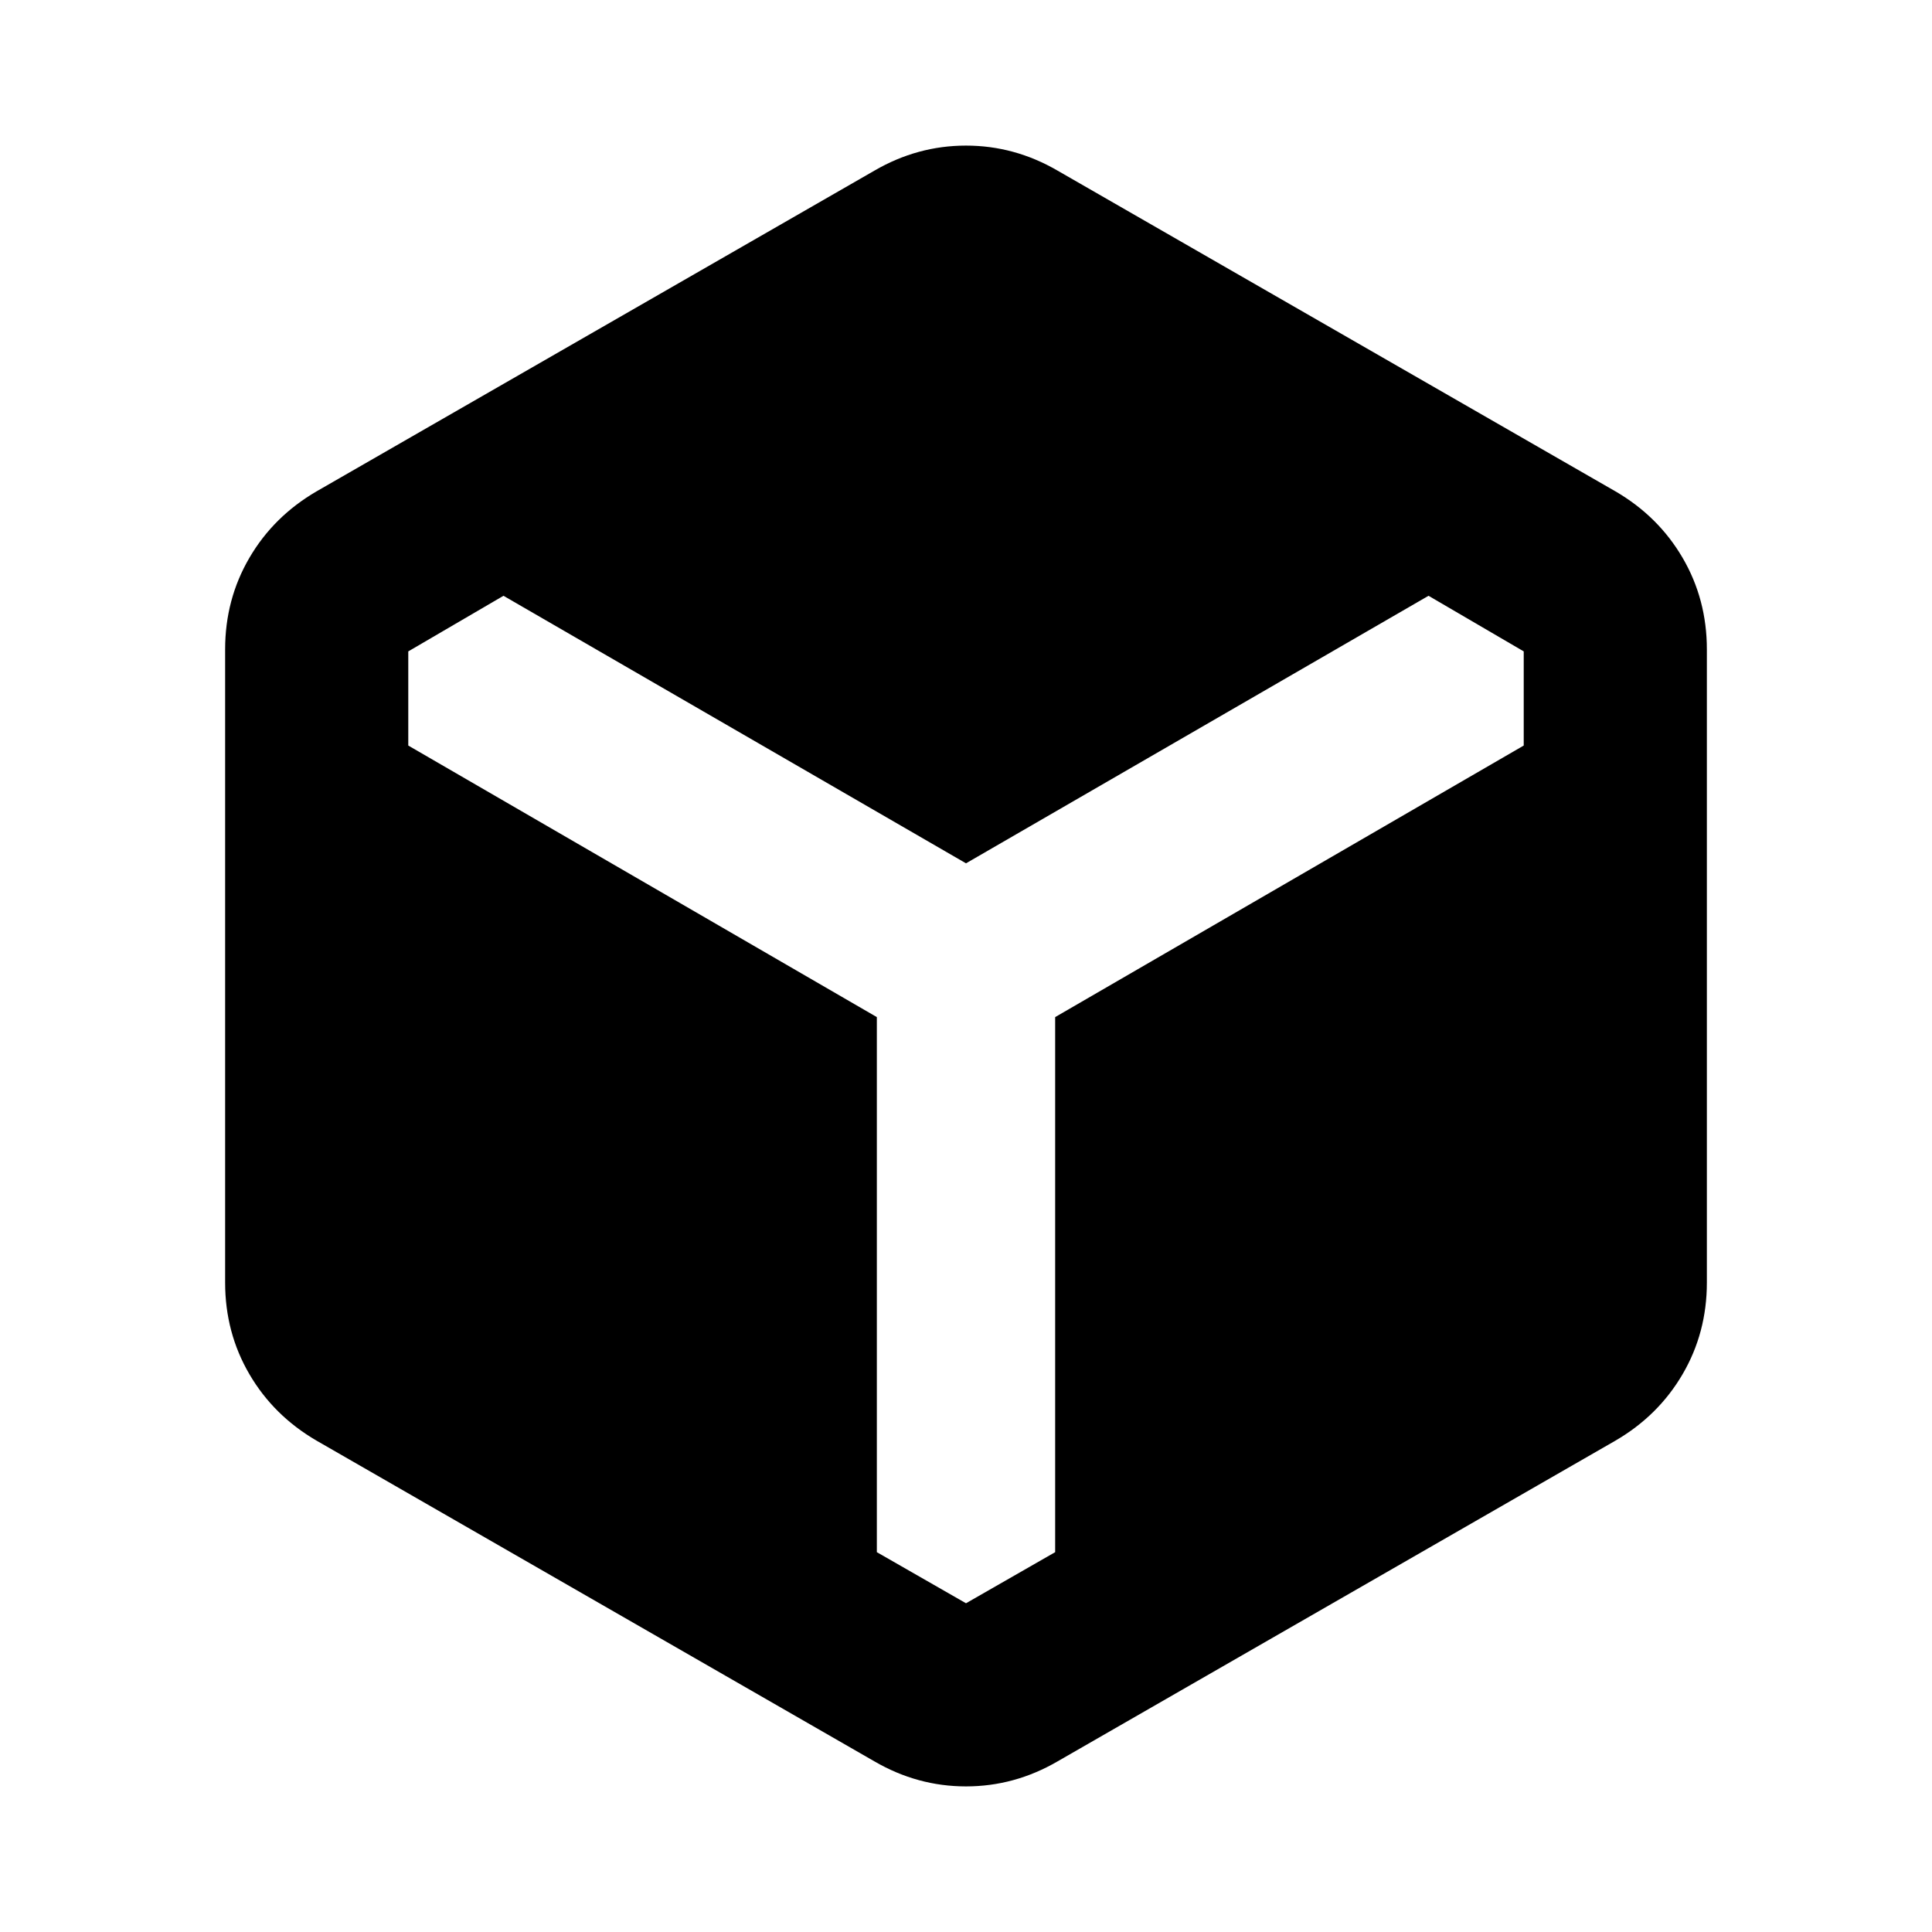 <svg xmlns="http://www.w3.org/2000/svg" height="24" viewBox="0 96 960 960" width="24"><path d="M434.5 971.218 157.37 811.891q-21.392-12.434-33.446-33.065-12.055-20.63-12.055-45.5V418.674q0-24.87 12.055-45.5 12.054-20.631 33.446-33.065L434.5 180.782q21.391-12.434 45.5-12.434t45.5 12.434l277.13 159.327q21.392 12.434 33.446 33.065 12.055 20.63 12.055 45.5v314.652q0 24.87-12.055 45.5-12.054 20.631-33.446 33.065L525.5 971.218q-21.391 12.434-45.5 12.434t-45.5-12.434Zm45.5-78.566 44.304-25.391v-265.87L757.13 466.457v-46.783l-47.304-27.631L480 524.978 250.174 392.043l-47.304 27.631v46.783l232.826 134.934v265.87L480 892.652Z"/></svg>